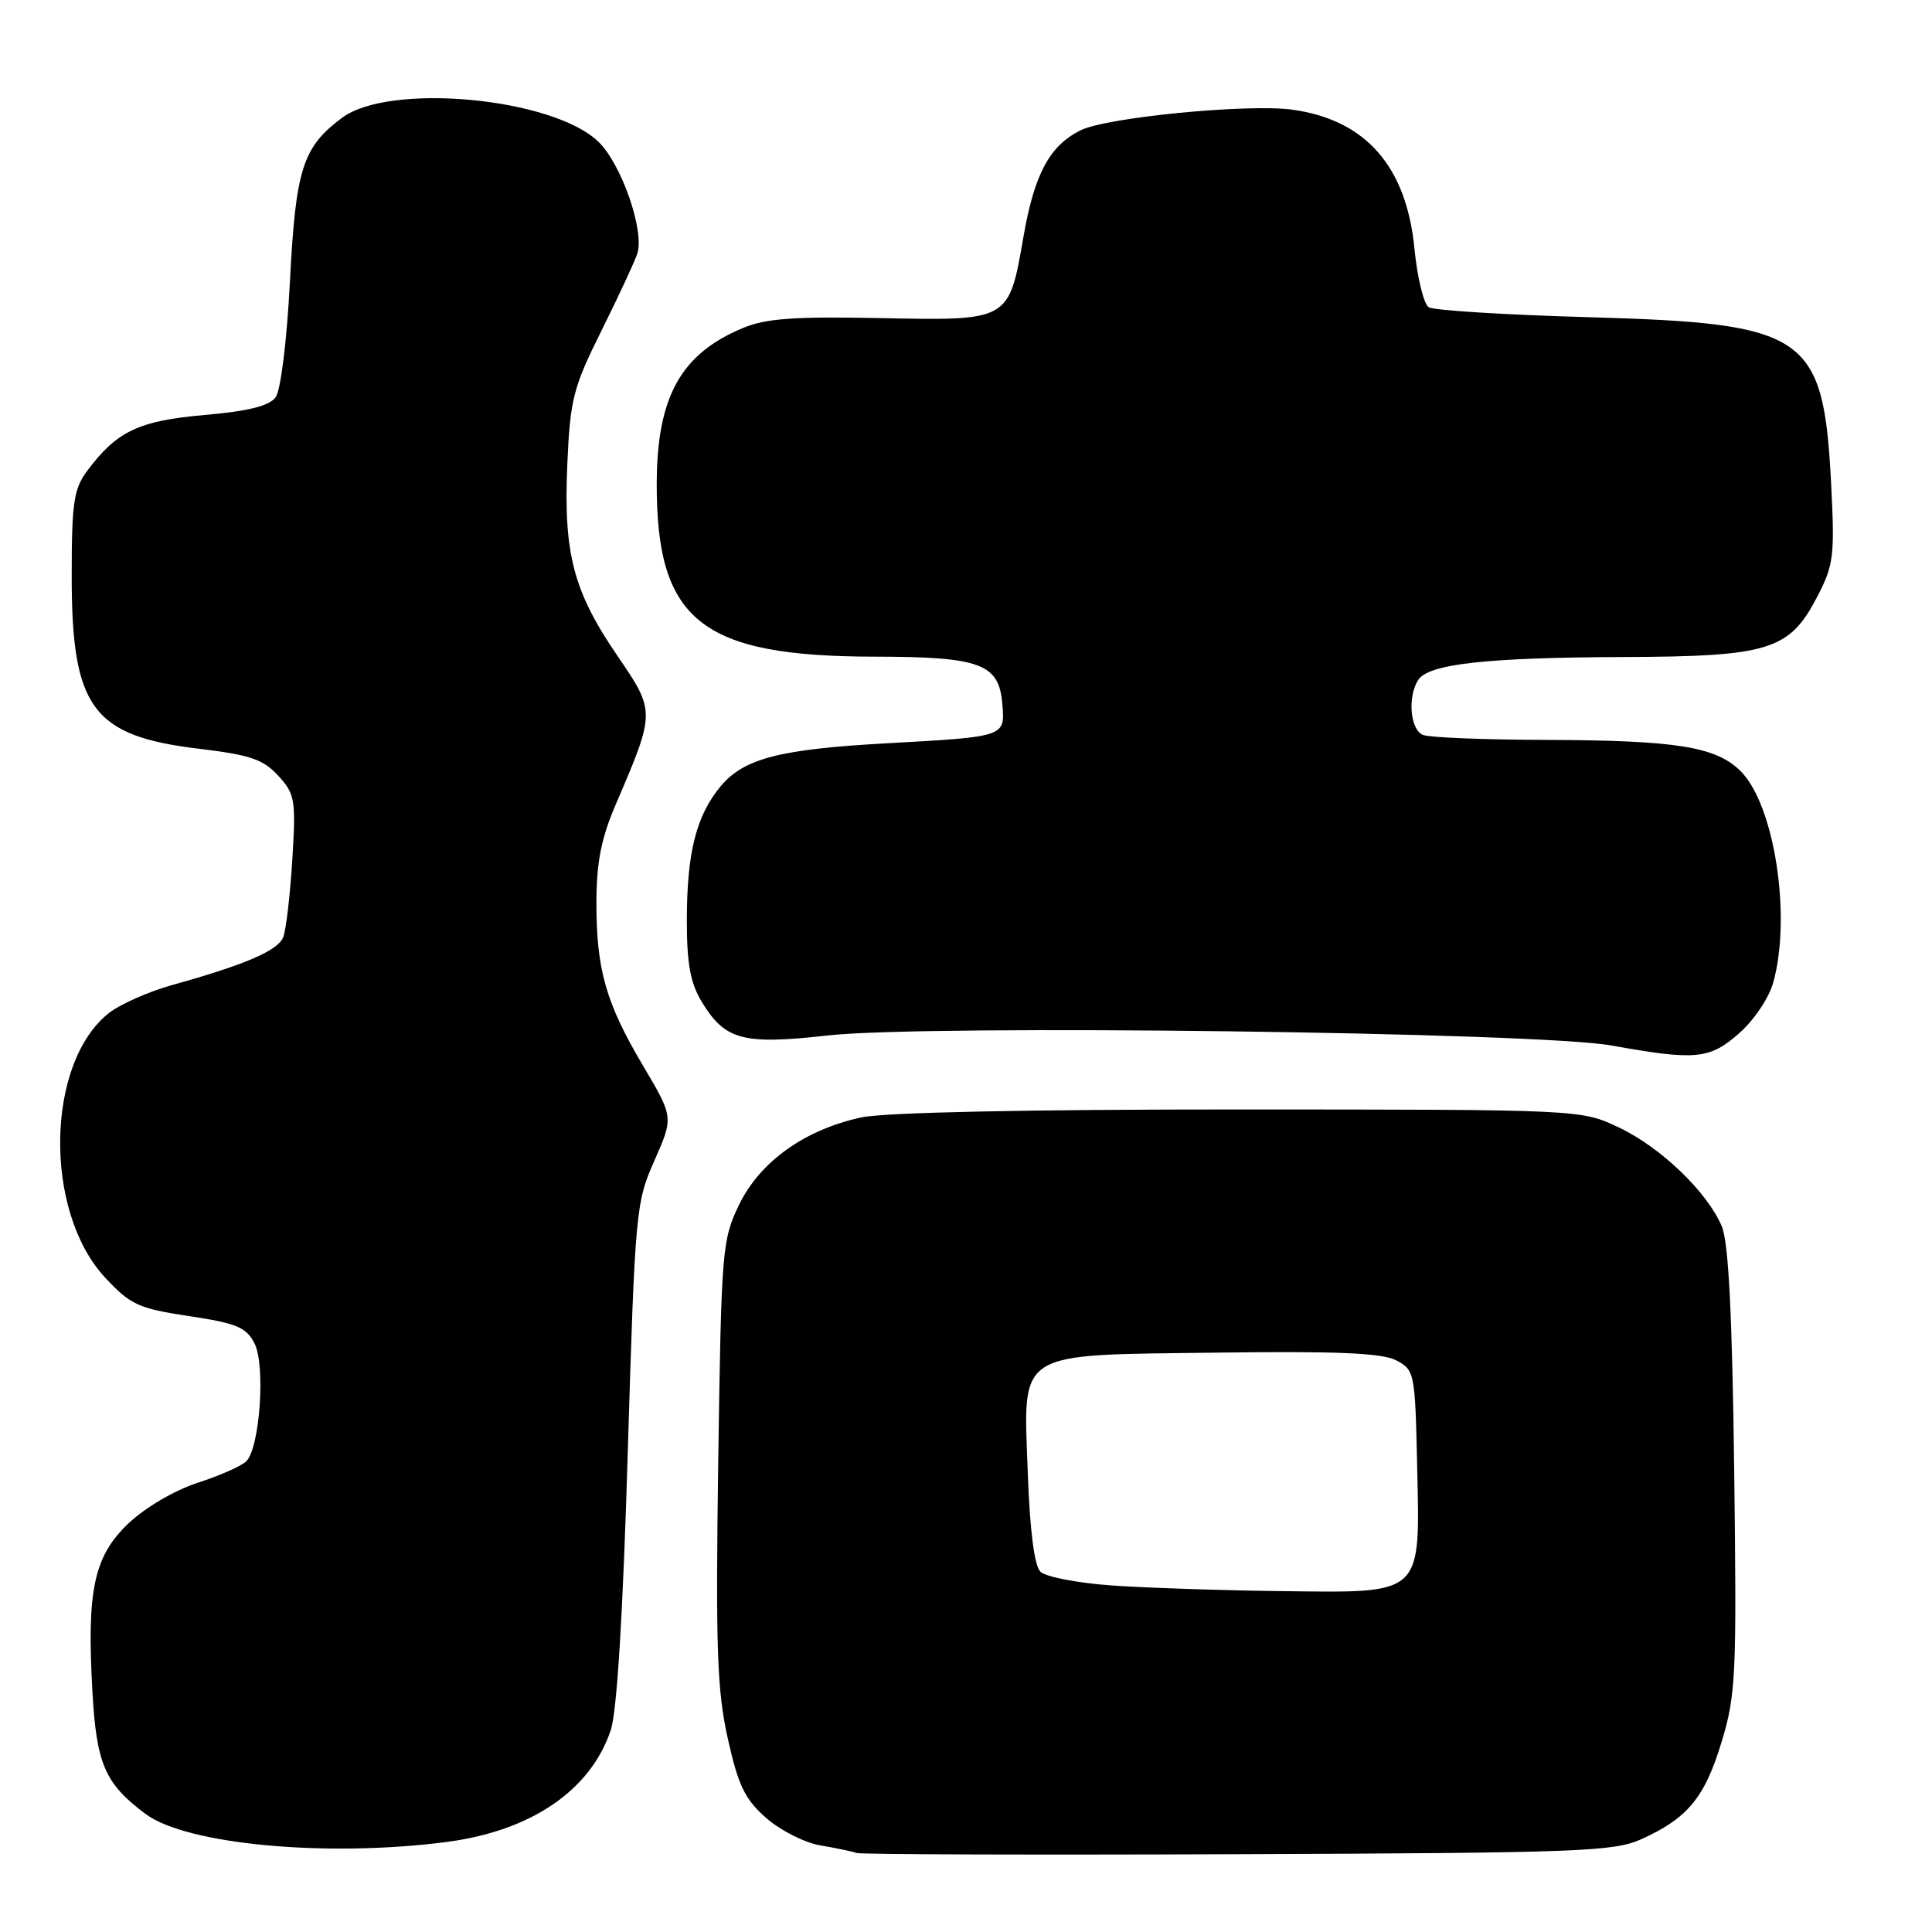 <?xml version="1.0" encoding="UTF-8" standalone="no"?>
<!DOCTYPE svg PUBLIC "-//W3C//DTD SVG 1.1//EN" "http://www.w3.org/Graphics/SVG/1.1/DTD/svg11.dtd" >
<svg xmlns="http://www.w3.org/2000/svg" xmlns:xlink="http://www.w3.org/1999/xlink" version="1.1" viewBox="0 0 256 256">
 <g >
 <path fill="currentColor"
d=" M 217.49 243.70 C 223.61 240.94 225.89 238.18 228.11 230.85 C 230.02 224.58 230.13 222.09 229.79 194.81 C 229.53 174.14 229.04 164.62 228.15 162.50 C 226.22 157.94 220.07 152.03 214.50 149.39 C 209.50 147.02 209.50 147.02 164.30 147.01 C 136.15 147.00 117.23 147.40 114.15 148.06 C 106.65 149.67 100.71 153.91 97.94 159.62 C 95.68 164.29 95.58 165.52 95.17 193.63 C 94.82 218.36 95.01 223.93 96.43 230.34 C 97.83 236.62 98.69 238.40 101.53 240.90 C 103.42 242.55 106.65 244.19 108.73 244.53 C 110.80 244.88 112.95 245.33 113.50 245.53 C 114.05 245.72 136.77 245.80 164.00 245.69 C 209.25 245.52 213.84 245.35 217.49 243.70 Z  M 59.11 244.08 C 70.33 242.63 78.23 237.27 80.92 229.28 C 81.75 226.82 82.54 214.00 83.18 192.50 C 84.15 160.41 84.25 159.34 86.72 153.77 C 89.25 148.04 89.25 148.04 85.24 141.27 C 80.27 132.90 79.01 128.46 79.03 119.50 C 79.04 114.22 79.68 111.02 81.63 106.50 C 86.85 94.34 86.85 94.27 81.84 86.94 C 75.97 78.37 74.66 73.37 75.17 61.57 C 75.55 52.87 75.93 51.39 79.71 43.79 C 81.98 39.23 84.11 34.64 84.45 33.60 C 85.42 30.55 82.33 21.69 79.27 18.76 C 73.18 12.93 51.60 10.92 45.32 15.61 C 40.10 19.50 39.18 22.39 38.42 37.26 C 38.01 45.18 37.20 51.71 36.52 52.64 C 35.68 53.79 32.92 54.48 27.09 54.99 C 18.36 55.76 15.49 57.13 11.56 62.38 C 9.77 64.79 9.50 66.59 9.50 76.32 C 9.50 93.82 12.24 97.53 26.41 99.22 C 33.17 100.03 34.89 100.62 36.88 102.80 C 39.10 105.23 39.22 105.98 38.73 113.95 C 38.44 118.65 37.90 123.27 37.52 124.20 C 36.80 125.97 32.48 127.83 22.82 130.52 C 19.70 131.39 15.93 133.06 14.45 134.22 C 6.04 140.83 5.76 160.53 13.94 169.30 C 17.30 172.90 18.34 173.38 25.05 174.39 C 31.36 175.34 32.63 175.87 33.72 178.00 C 35.20 180.90 34.44 191.83 32.63 193.63 C 32.01 194.25 29.11 195.54 26.18 196.48 C 23.12 197.48 19.25 199.75 17.03 201.85 C 12.43 206.23 11.48 210.69 12.25 224.22 C 12.79 233.78 13.92 236.36 19.29 240.36 C 24.69 244.40 43.23 246.13 59.11 244.08 Z  M 230.44 136.92 C 232.41 135.19 234.40 132.23 234.97 130.17 C 237.40 121.40 235.13 106.68 230.66 102.20 C 227.39 98.93 222.19 98.10 204.83 98.04 C 196.76 98.02 189.45 97.73 188.58 97.39 C 186.87 96.74 186.47 92.39 187.91 90.11 C 189.26 87.98 196.87 87.13 215.00 87.06 C 234.51 86.99 237.11 86.17 240.83 79.00 C 242.97 74.88 243.12 73.62 242.64 64.19 C 241.61 44.28 239.53 42.85 210.50 42.03 C 199.50 41.72 189.96 41.13 189.31 40.71 C 188.65 40.29 187.80 36.79 187.42 32.93 C 186.35 22.01 180.94 15.87 171.23 14.53 C 165.39 13.73 146.70 15.54 143.22 17.25 C 139.09 19.28 137.07 23.02 135.62 31.33 C 133.67 42.57 133.81 42.49 116.64 42.15 C 105.21 41.92 101.49 42.19 98.42 43.47 C 90.21 46.90 87.06 52.58 87.02 64.01 C 86.97 82.26 92.90 86.99 115.93 87.01 C 129.90 87.03 132.37 87.94 132.81 93.24 C 133.18 97.66 133.33 97.61 117.50 98.49 C 103.35 99.27 98.60 100.49 95.52 104.15 C 92.26 108.04 91.01 112.96 91.01 122.00 C 91.01 127.73 91.48 130.27 93.00 132.77 C 96.09 137.84 98.43 138.46 109.72 137.20 C 122.80 135.73 203.72 136.77 213.50 138.53 C 224.72 140.54 226.51 140.37 230.44 136.92 Z  M 147.30 210.08 C 142.78 209.76 138.53 208.94 137.85 208.25 C 137.06 207.46 136.46 202.76 136.19 195.25 C 135.61 178.72 134.26 179.58 161.35 179.23 C 177.21 179.02 183.13 179.28 185.00 180.25 C 187.44 181.53 187.51 181.85 187.78 194.25 C 188.16 211.55 188.70 211.06 169.75 210.83 C 161.91 210.74 151.81 210.40 147.30 210.08 Z "/>
</g>
</svg>